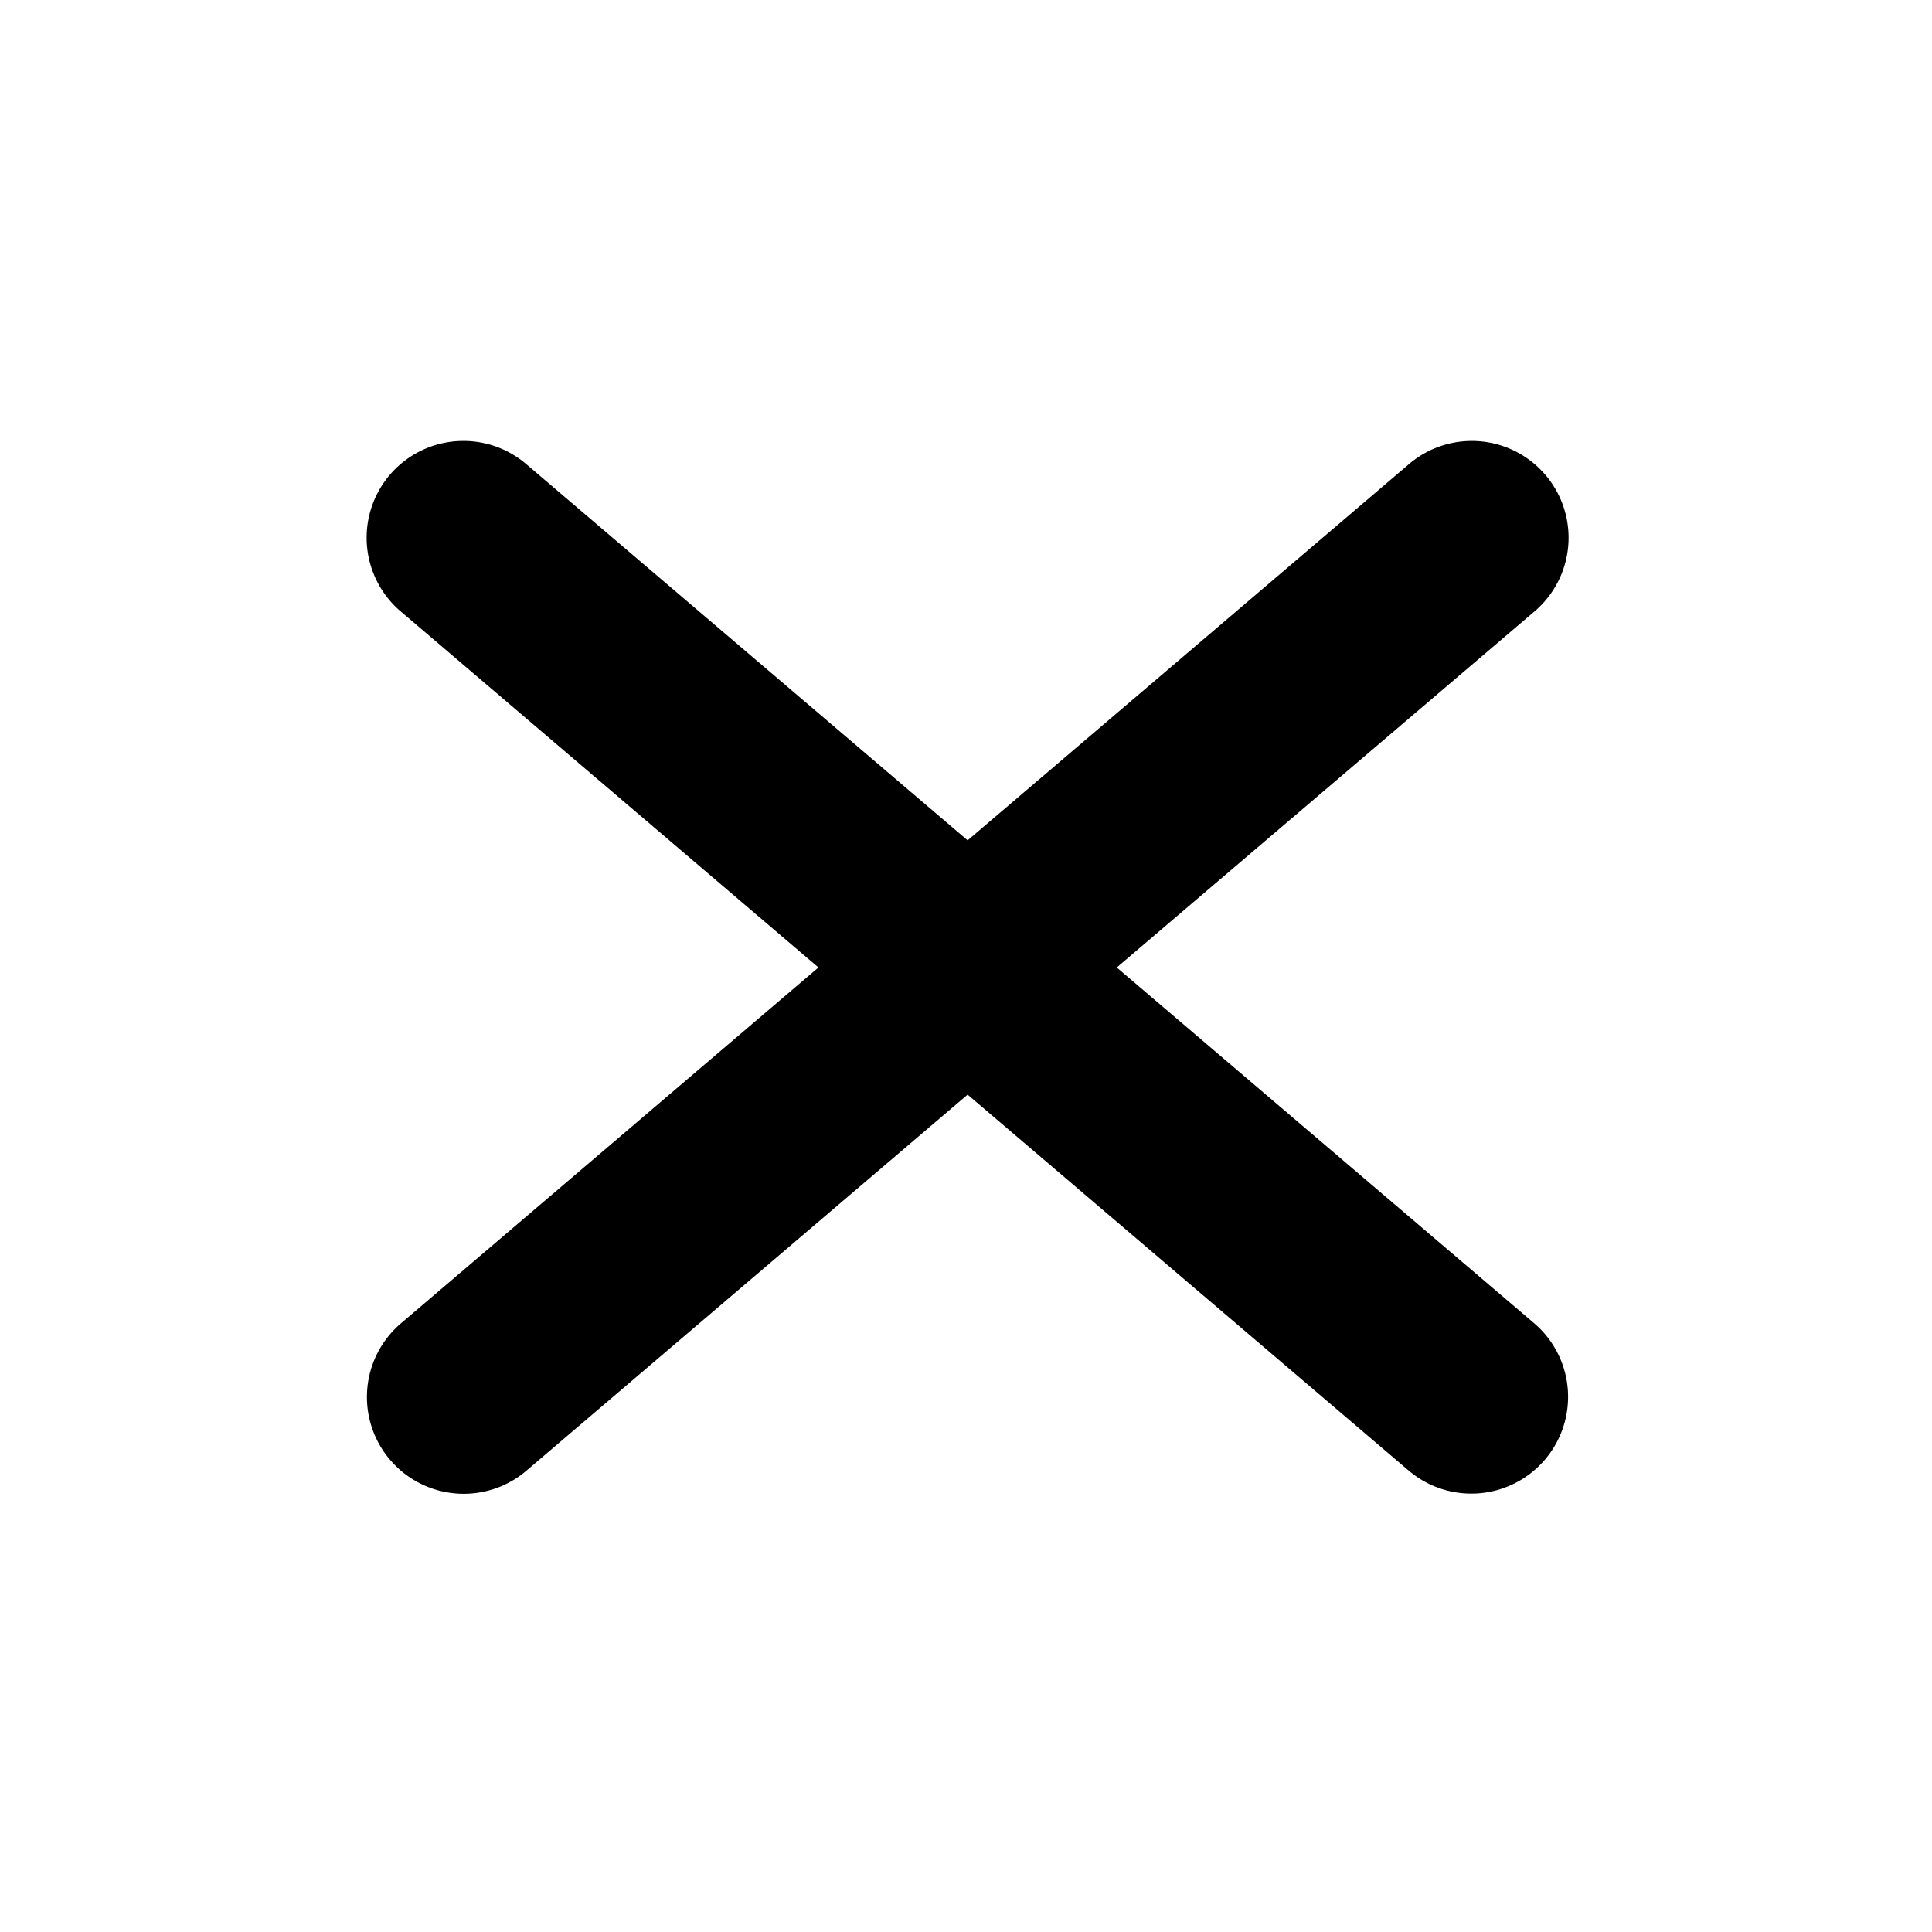 <?xml version="1.0" encoding="UTF-8"?>
<!-- Created with Inkscape (http://www.inkscape.org/) -->
<svg width="500" height="500" version="1.1" viewBox="0 0 132.29 132.29" xmlns="http://www.w3.org/2000/svg" xmlns:cc="http://creativecommons.org/ns#" xmlns:dc="http://purl.org/dc/elements/1.1/" xmlns:rdf="http://www.w3.org/1999/02/22-rdf-syntax-ns#">
 <g transform="translate(0 -164.71)">
  <path transform="matrix(.265 0 0 .265 0 164.71)" d="m120.24 113.94a25.002 25.002 0 0 0-16.447 44.256l107.68 91.789-107.68 91.791a25.002 25.002 0 1 0 32.436 38.053l113.79-96.992 113.79 96.992a25.002 25.002 0 1 0 32.438-38.053l-107.69-91.791 107.69-91.789a25.002 25.002 0 0 0-17.201-44.227 25.002 25.002 0 0 0-15.236 6.172l-113.79 96.992-113.79-96.992a25.002 25.002 0 0 0-15.988-6.201z" color="#000000" color-rendering="auto" dominant-baseline="auto" image-rendering="auto" shape-rendering="auto" solid-color="#000000" style="font-feature-settings:normal;font-variant-alternates:normal;font-variant-caps:normal;font-variant-ligatures:normal;font-variant-numeric:normal;font-variant-position:normal;isolation:auto;mix-blend-mode:normal;shape-padding:0;text-decoration-color:#000000;text-decoration-line:none;text-decoration-style:solid;text-indent:0;text-orientation:mixed;text-transform:none;white-space:normal"/>
 </g>
</svg>
